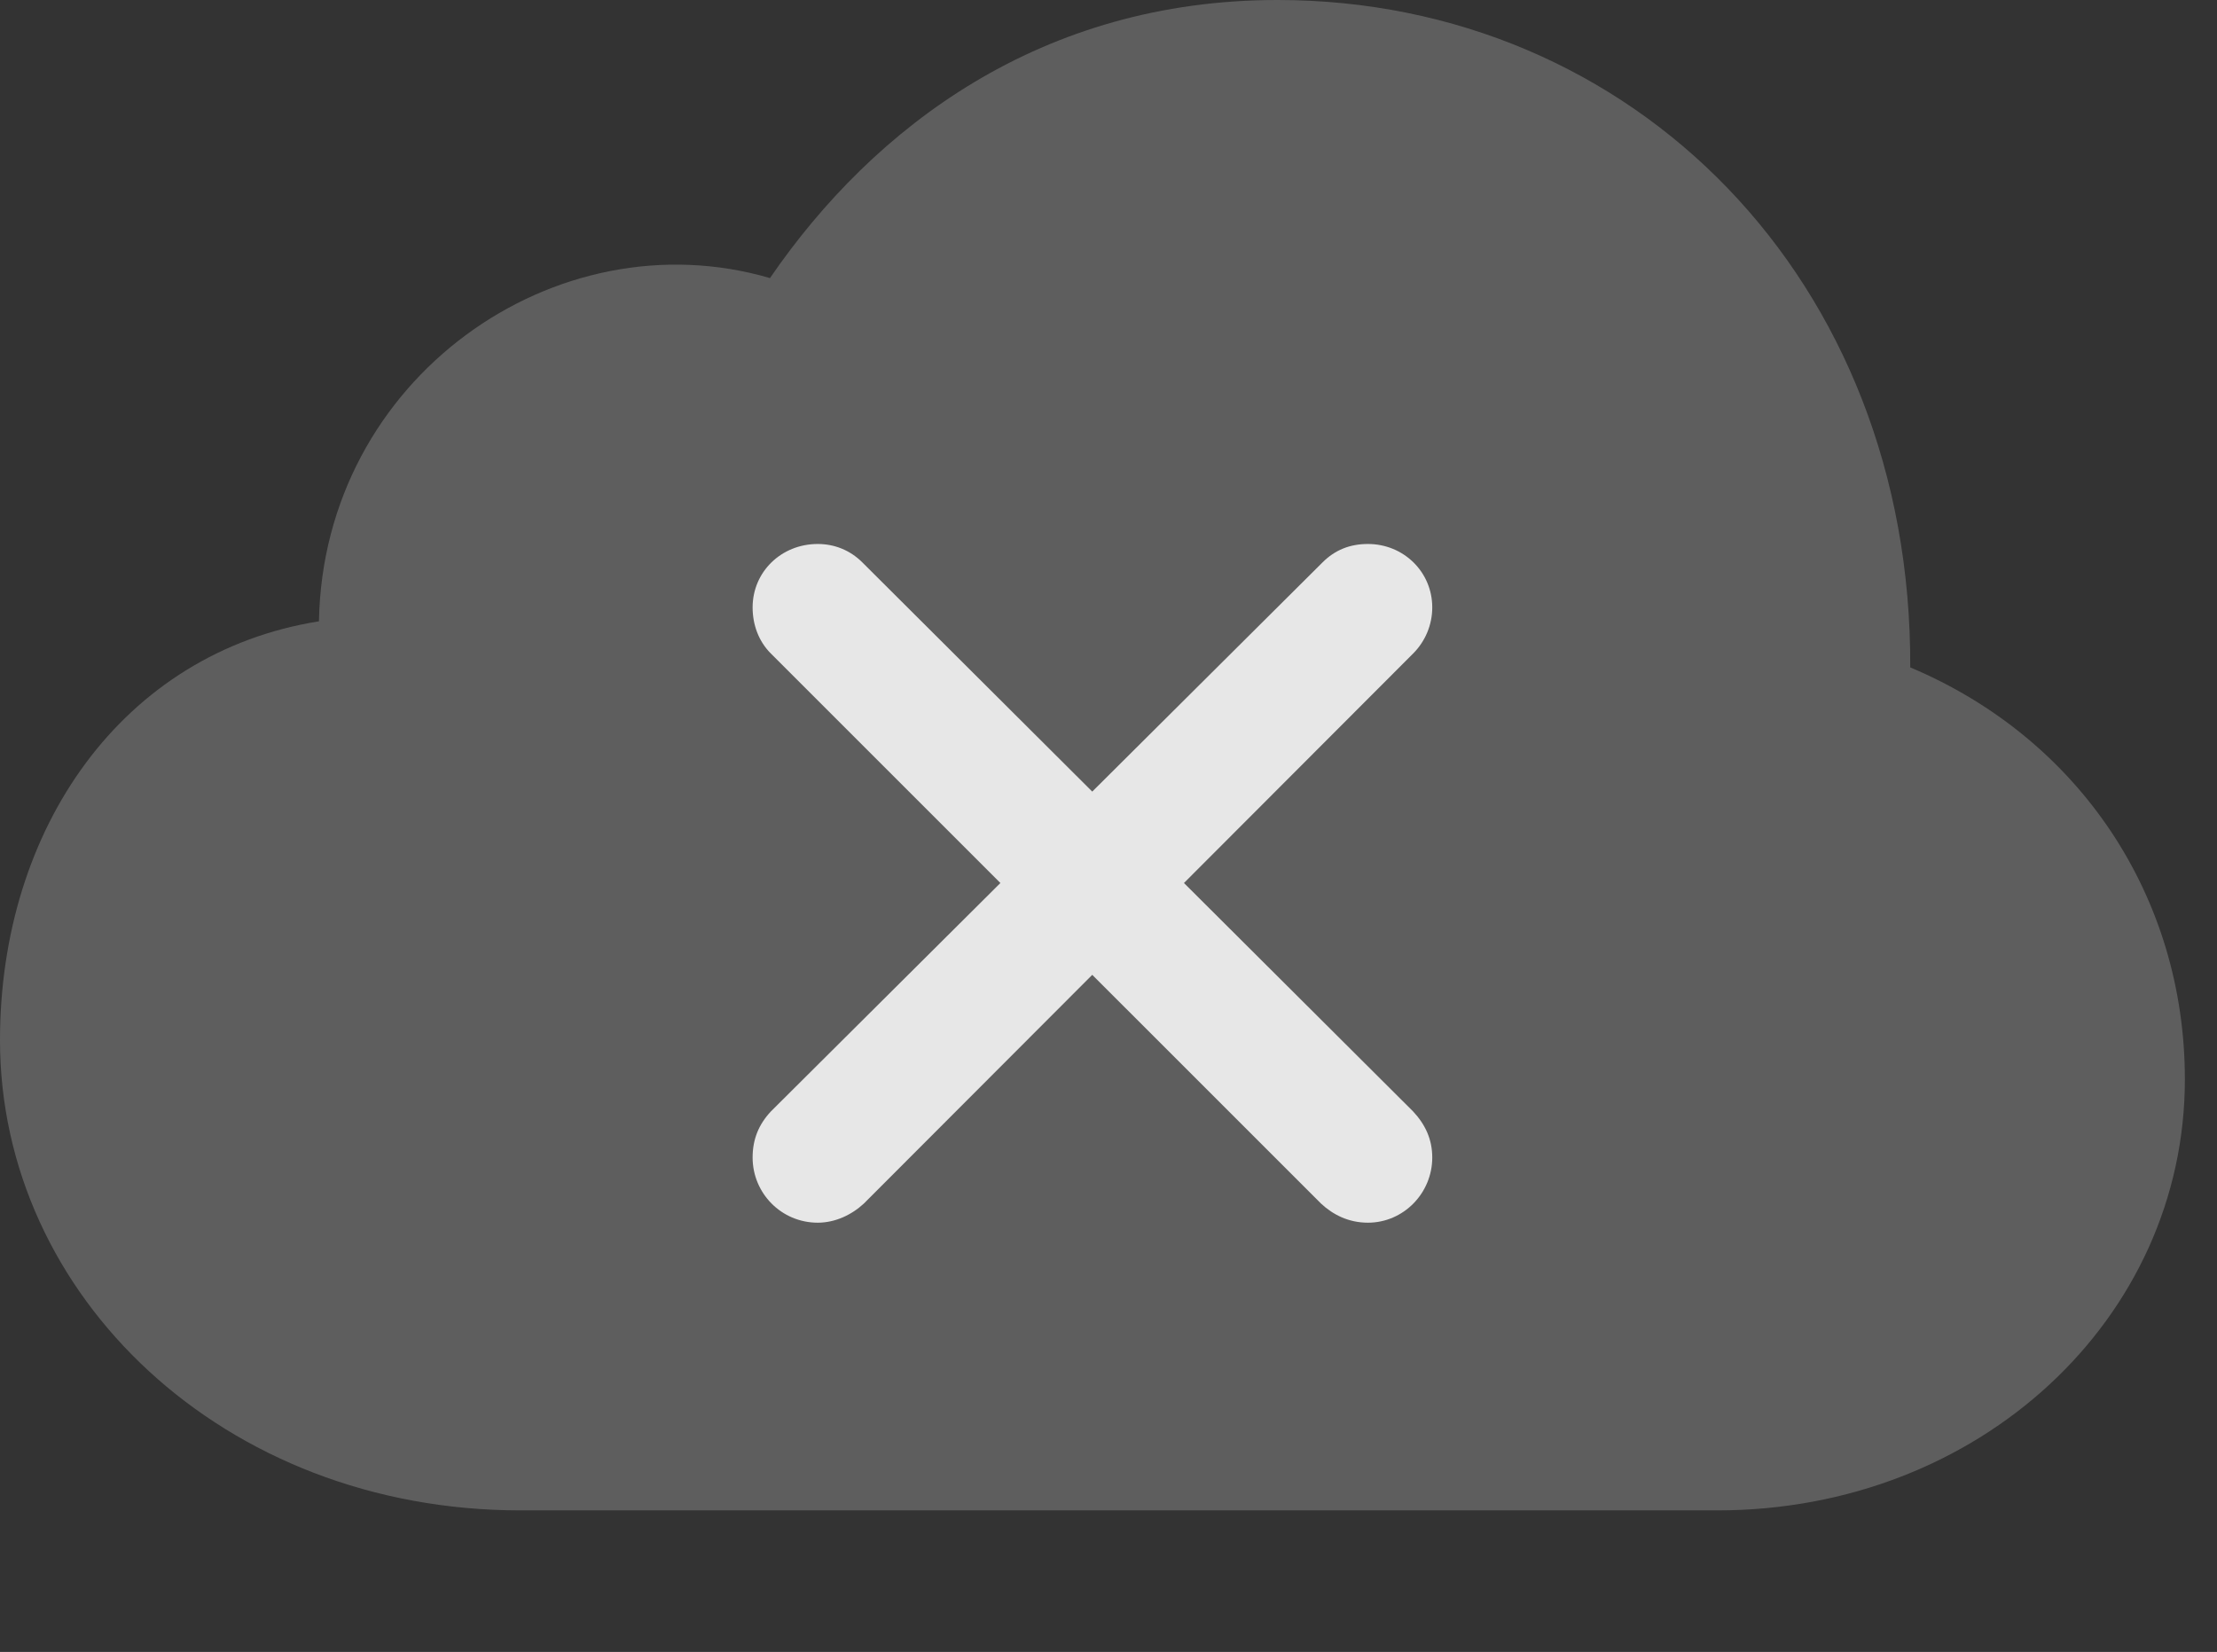 <?xml version="1.0" encoding="UTF-8"?>
<!--Generator: Apple Native CoreSVG 341-->
<!DOCTYPE svg
PUBLIC "-//W3C//DTD SVG 1.1//EN"
       "http://www.w3.org/Graphics/SVG/1.1/DTD/svg11.dtd">
<svg version="1.1" xmlns="http://www.w3.org/2000/svg" xmlns:xlink="http://www.w3.org/1999/xlink" viewBox="0 0 24.912 18.564">
 <rect x="0" y="0" width="24.912" height="18.564" fill="#333333" stroke="none"/>
 <g>
  <rect height="18.564" opacity="0" width="24.912" x="0" y="0"/>
  <path d="M19.297 16.973C22.246 16.973 24.551 14.815 24.551 12.129C24.551 10.078 23.369 8.301 21.465 7.5C21.484 3.145 18.35 0 14.355 0C11.709 0 9.824 1.416 8.652 3.125C6.25 2.422 3.633 4.248 3.584 6.982C1.377 7.334 0 9.307 0 11.69C0 14.56 2.51 16.973 5.85 16.973Z" fill="white" fill-opacity="0.212"/>
  <path d="M9.707 13.525L15.879 7.344C16.016 7.207 16.094 7.021 16.094 6.826C16.094 6.426 15.771 6.113 15.371 6.113C15.166 6.113 15 6.182 14.863 6.318L8.662 12.49C8.525 12.637 8.457 12.803 8.457 13.008C8.457 13.408 8.779 13.74 9.189 13.74C9.385 13.74 9.57 13.652 9.707 13.525ZM14.844 13.525C14.98 13.652 15.156 13.74 15.371 13.74C15.771 13.74 16.094 13.408 16.094 13.008C16.094 12.803 16.016 12.637 15.879 12.49L9.688 6.318C9.551 6.182 9.375 6.113 9.189 6.113C8.779 6.113 8.457 6.426 8.457 6.826C8.457 7.021 8.525 7.207 8.662 7.344Z" fill="white" fill-opacity="0.85"/>
 </g>
</svg>
